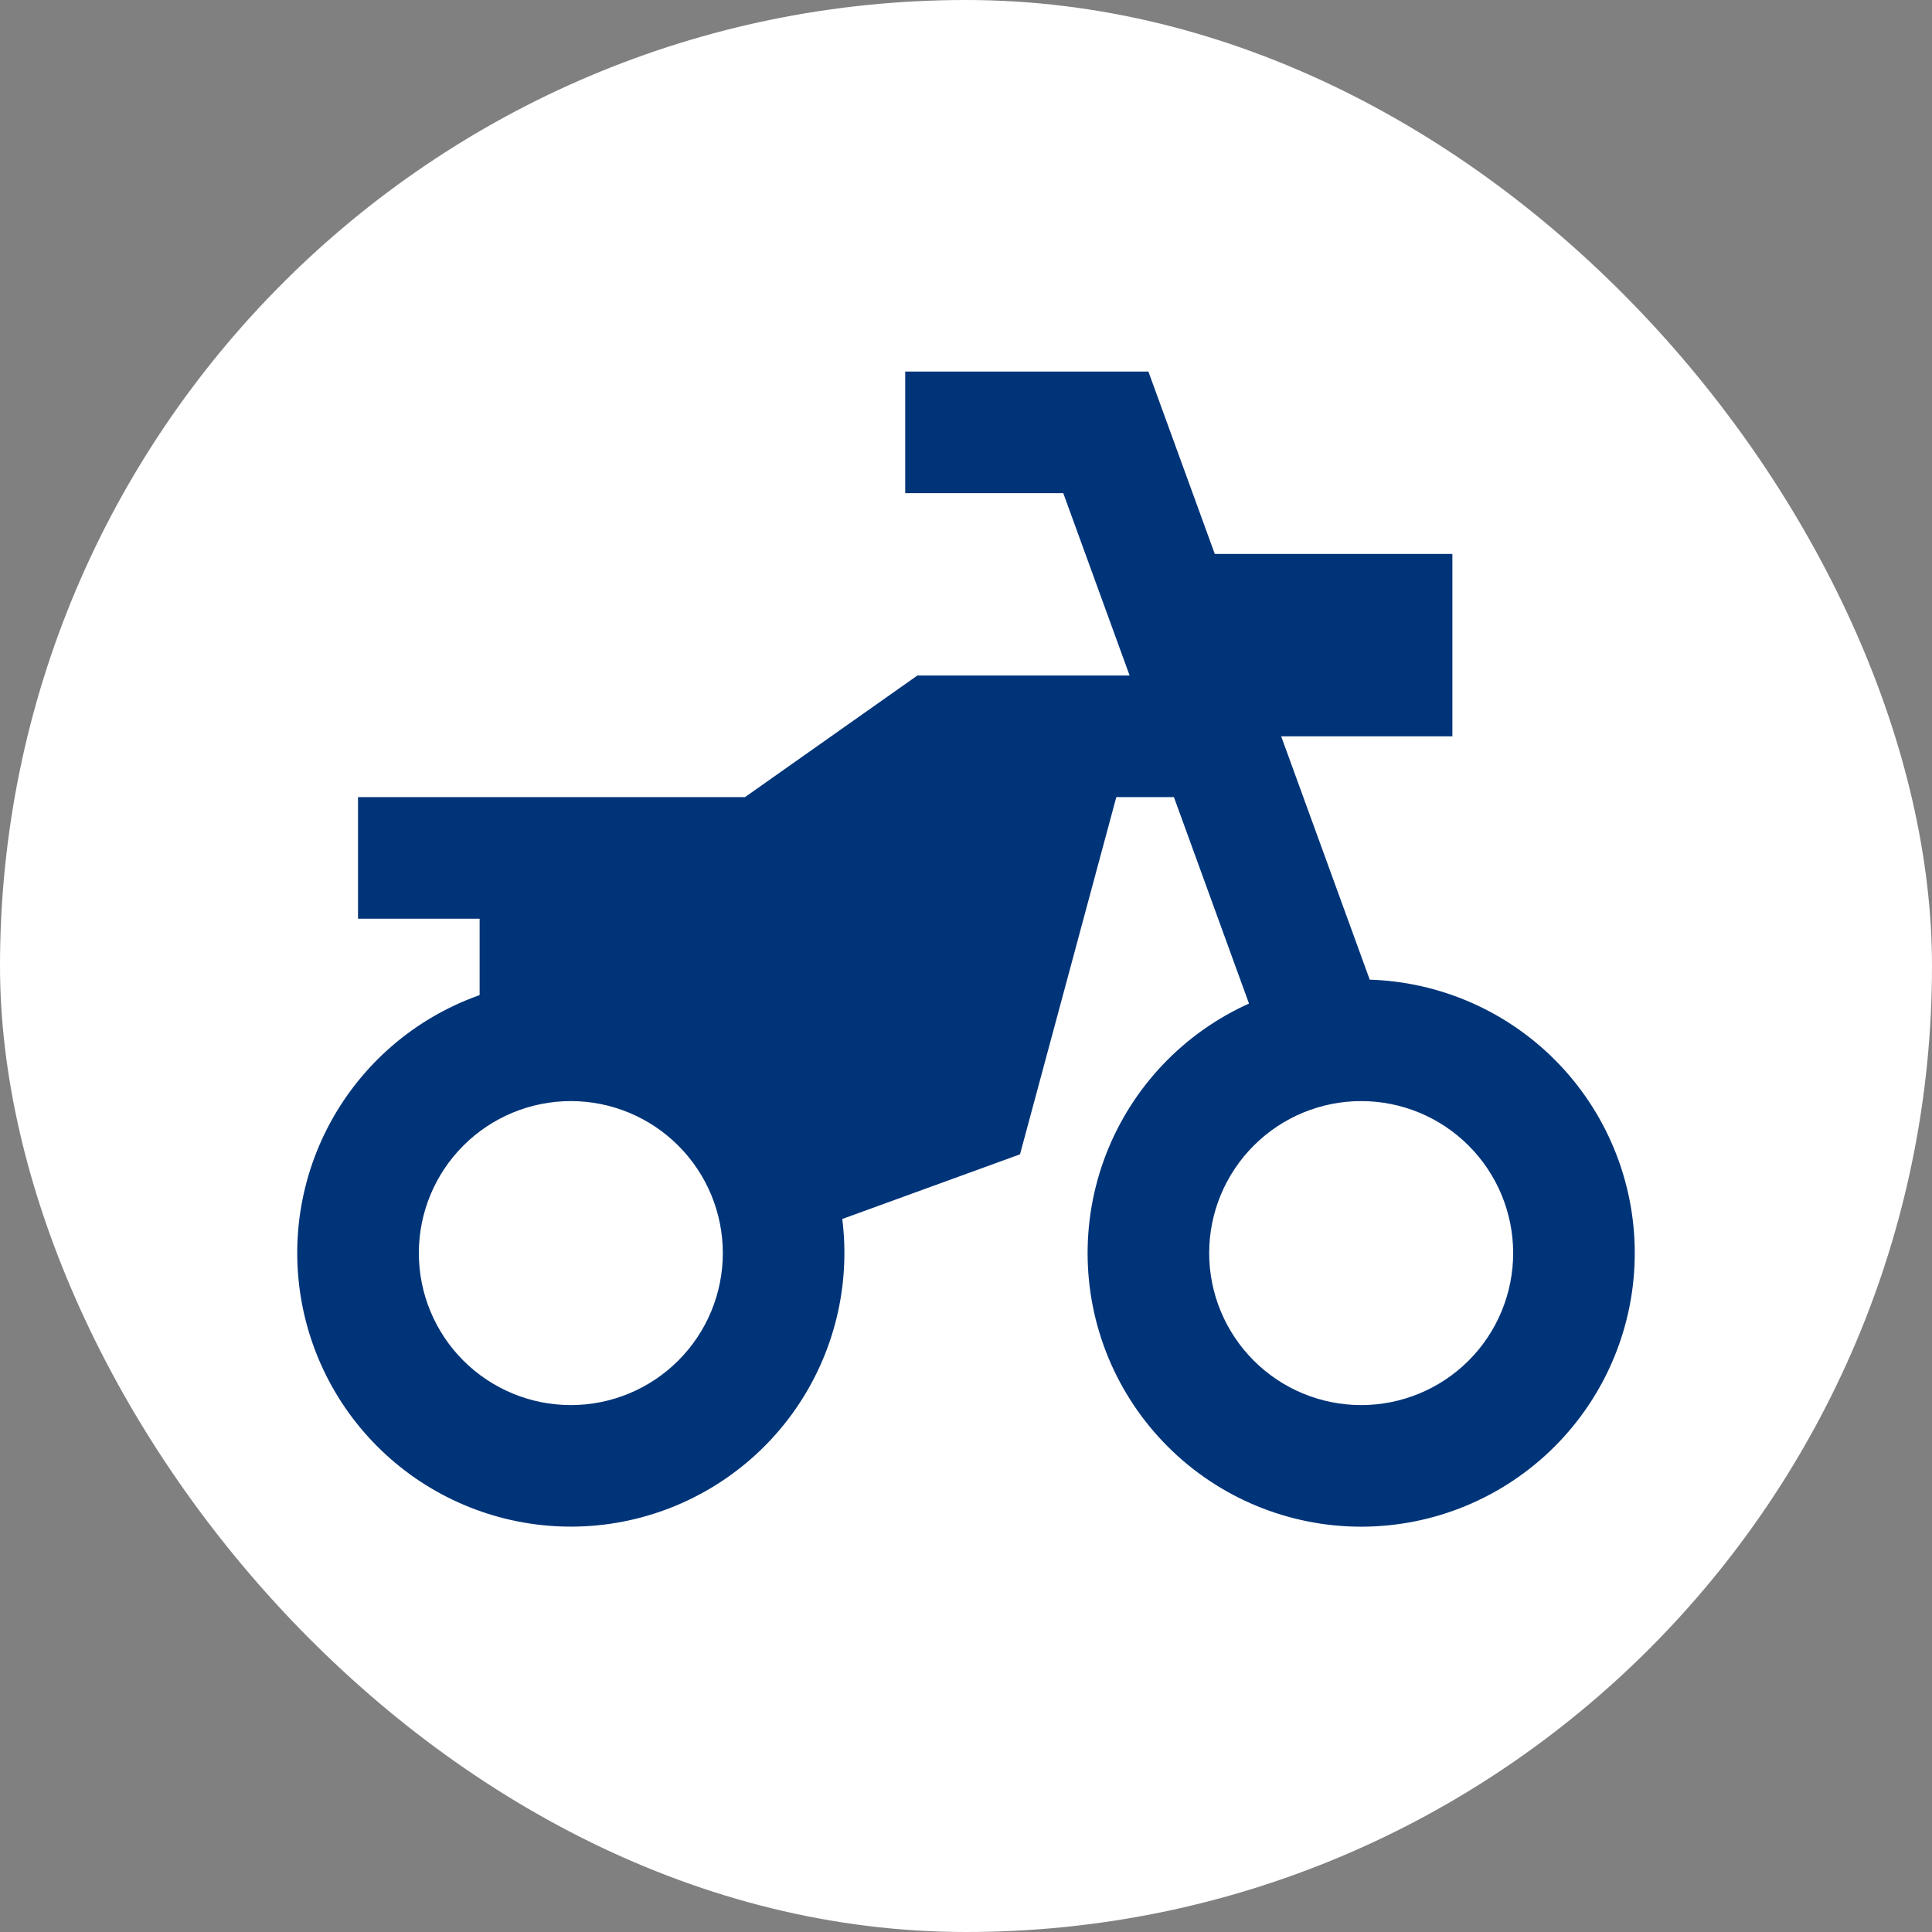 <svg width="52" height="52" viewBox="0 0 52 52" fill="none" xmlns="http://www.w3.org/2000/svg">
<rect x="0" y="0" width="52" height="52" fill="#808080" stroke="none"/>
<rect width="52" height="52" rx="26" fill="white"/>
<path d="M20.052 21.454L24.691 18.182H34.182V21.454H25.764L21.091 24.727H9.636V21.454H20.052ZM21.551 29.735L26.337 27.992L27.456 31.068L22.67 32.809C22.895 34.605 22.451 36.422 21.422 37.911C20.393 39.401 18.851 40.459 17.091 40.884C15.332 41.309 13.477 41.07 11.882 40.214C10.287 39.358 9.063 37.945 8.444 36.243C7.825 34.542 7.854 32.672 8.526 30.992C9.199 29.311 10.466 27.936 12.088 27.131C13.709 26.326 15.57 26.146 17.316 26.626C19.061 27.106 20.569 28.212 21.551 29.733V29.735ZM15.364 37.818C16.449 37.818 17.489 37.387 18.256 36.62C19.024 35.853 19.455 34.812 19.455 33.727C19.455 32.642 19.024 31.602 18.256 30.835C17.489 30.067 16.449 29.636 15.364 29.636C14.279 29.636 13.238 30.067 12.471 30.835C11.704 31.602 11.273 32.642 11.273 33.727C11.273 34.812 11.704 35.853 12.471 36.62C13.238 37.387 14.279 37.818 15.364 37.818ZM36.636 41.091C35.669 41.091 34.712 40.9 33.818 40.53C32.925 40.16 32.113 39.618 31.43 38.934C30.746 38.25 30.203 37.439 29.833 36.545C29.463 35.652 29.273 34.694 29.273 33.727C29.273 32.76 29.463 31.803 29.833 30.909C30.203 30.016 30.746 29.204 31.43 28.52C32.113 27.837 32.925 27.294 33.818 26.924C34.712 26.554 35.669 26.364 36.636 26.364C38.589 26.364 40.462 27.139 41.843 28.52C43.224 29.901 44 31.774 44 33.727C44 35.68 43.224 37.553 41.843 38.934C40.462 40.315 38.589 41.091 36.636 41.091ZM36.636 37.818C37.721 37.818 38.762 37.387 39.529 36.62C40.296 35.853 40.727 34.812 40.727 33.727C40.727 32.642 40.296 31.602 39.529 30.835C38.762 30.067 37.721 29.636 36.636 29.636C35.551 29.636 34.511 30.067 33.744 30.835C32.977 31.602 32.545 32.642 32.545 33.727C32.545 34.812 32.977 35.853 33.744 36.62C34.511 37.387 35.551 37.818 36.636 37.818ZM12.909 23.091H22.727L26.982 20.255L27.44 18.544L30.602 19.391L27.456 31.06L24.475 29.607L24.668 28.887L21.091 31.273L19.455 28H12.909V23.091ZM32.696 14.909H39.091V19.818H34.483L37.625 28.452L34.548 29.571L31.001 19.818H30.909V19.57L28.618 13.273H24.364V10H30.909L32.696 14.909Z" fill="#003478"/>
</svg>

